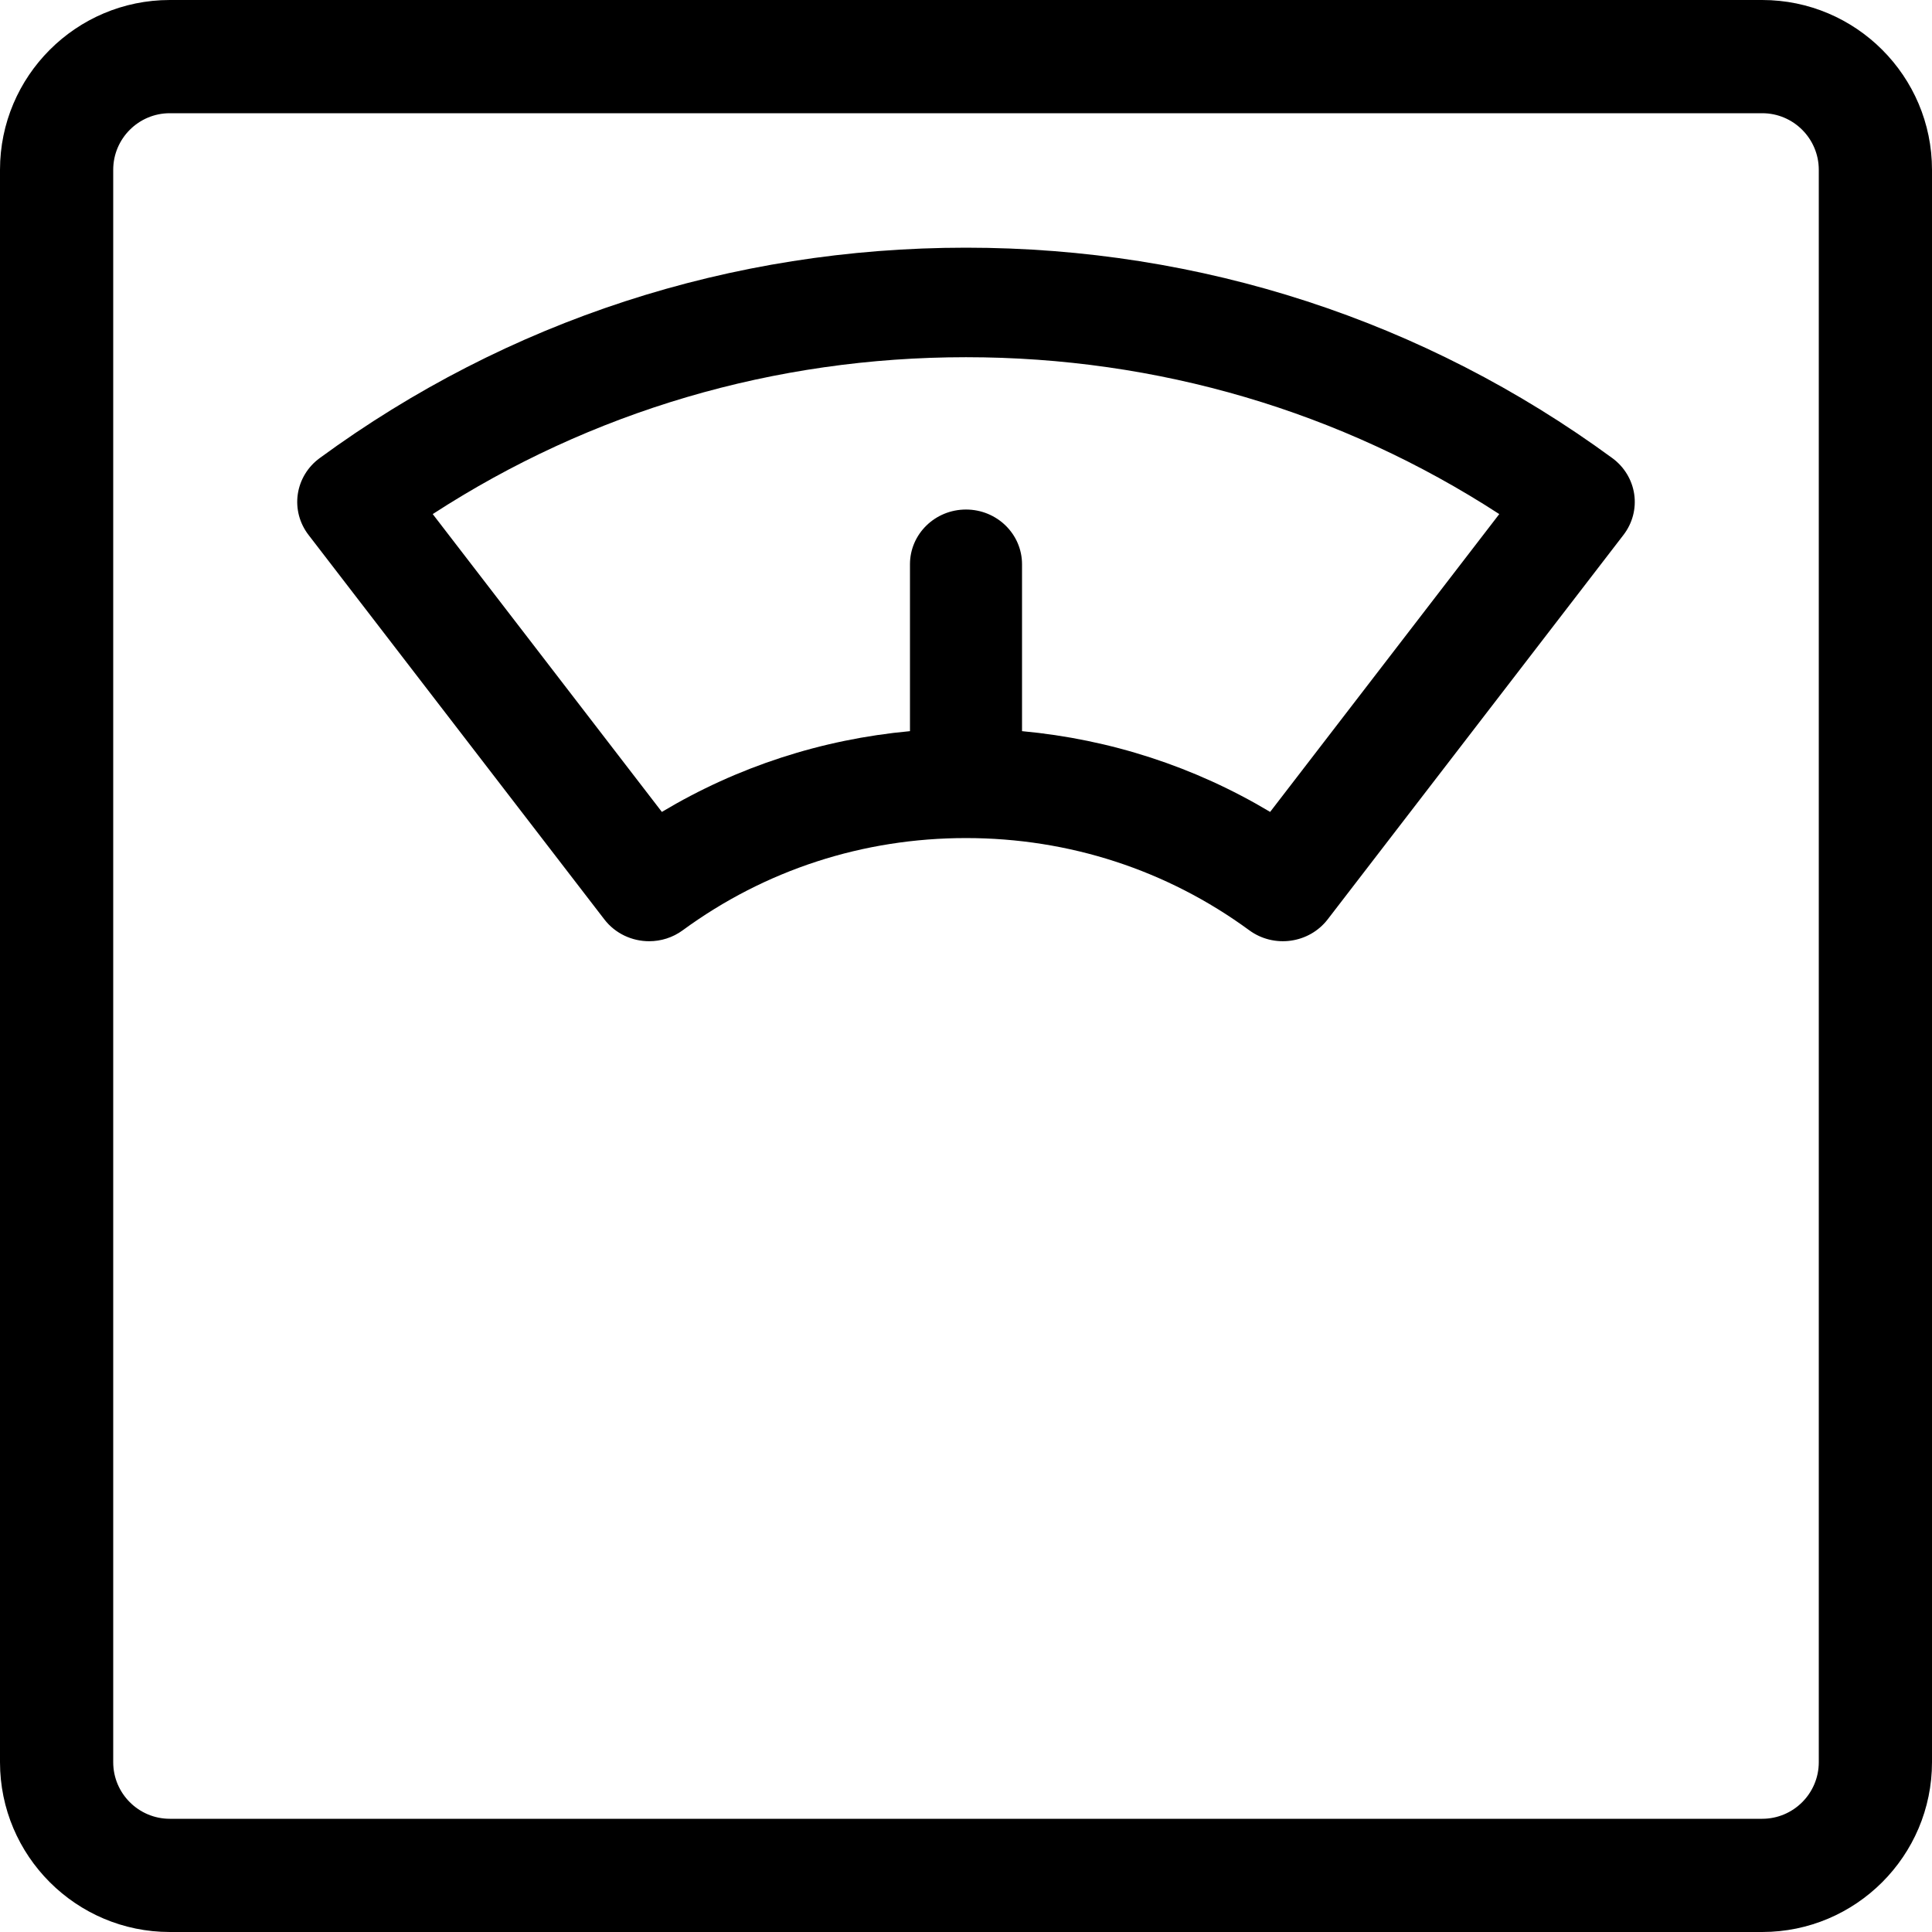 <svg width="45" height="45" viewBox="0 0 45 45" fill="none" xmlns="http://www.w3.org/2000/svg">
<path d="M41.045 0H3.955C1.774 0 0 1.774 0 3.955V41.045C0 43.226 1.774 45 3.955 45H41.045C43.226 45 45 43.226 45 41.045V3.955C45 1.774 43.226 0 41.045 0ZM42.363 41.045C42.363 41.772 41.772 42.363 41.045 42.363H3.955C3.228 42.363 2.637 41.772 2.637 41.045V3.955C2.637 3.228 3.228 2.637 3.955 2.637H41.045C41.772 2.637 42.363 3.228 42.363 3.955V41.045Z" fill="black"/>
<path d="M37.555 10.671C33.179 7.464 27.973 5.769 22.5 5.769C17.028 5.769 11.822 7.464 7.445 10.671C7.168 10.874 6.985 11.176 6.936 11.511C6.887 11.847 6.977 12.187 7.185 12.458L14.076 21.414C14.332 21.747 14.724 21.923 15.12 21.923C15.393 21.923 15.668 21.84 15.902 21.668C17.82 20.263 20.102 19.52 22.5 19.52C24.898 19.52 27.18 20.263 29.098 21.668C29.674 22.09 30.491 21.976 30.924 21.414L37.815 12.458C38.023 12.187 38.113 11.847 38.064 11.511C38.015 11.177 37.832 10.874 37.555 10.671V10.671ZM29.584 18.911C27.823 17.858 25.861 17.22 23.805 17.03V13.143C23.805 12.439 23.221 11.868 22.5 11.868C21.779 11.868 21.195 12.439 21.195 13.143V17.03C19.139 17.22 17.177 17.858 15.416 18.911L10.079 11.974C13.767 9.58 18.035 8.32 22.5 8.32C26.965 8.32 31.233 9.58 34.921 11.974L29.584 18.911Z" fill="black"/>
</svg>
